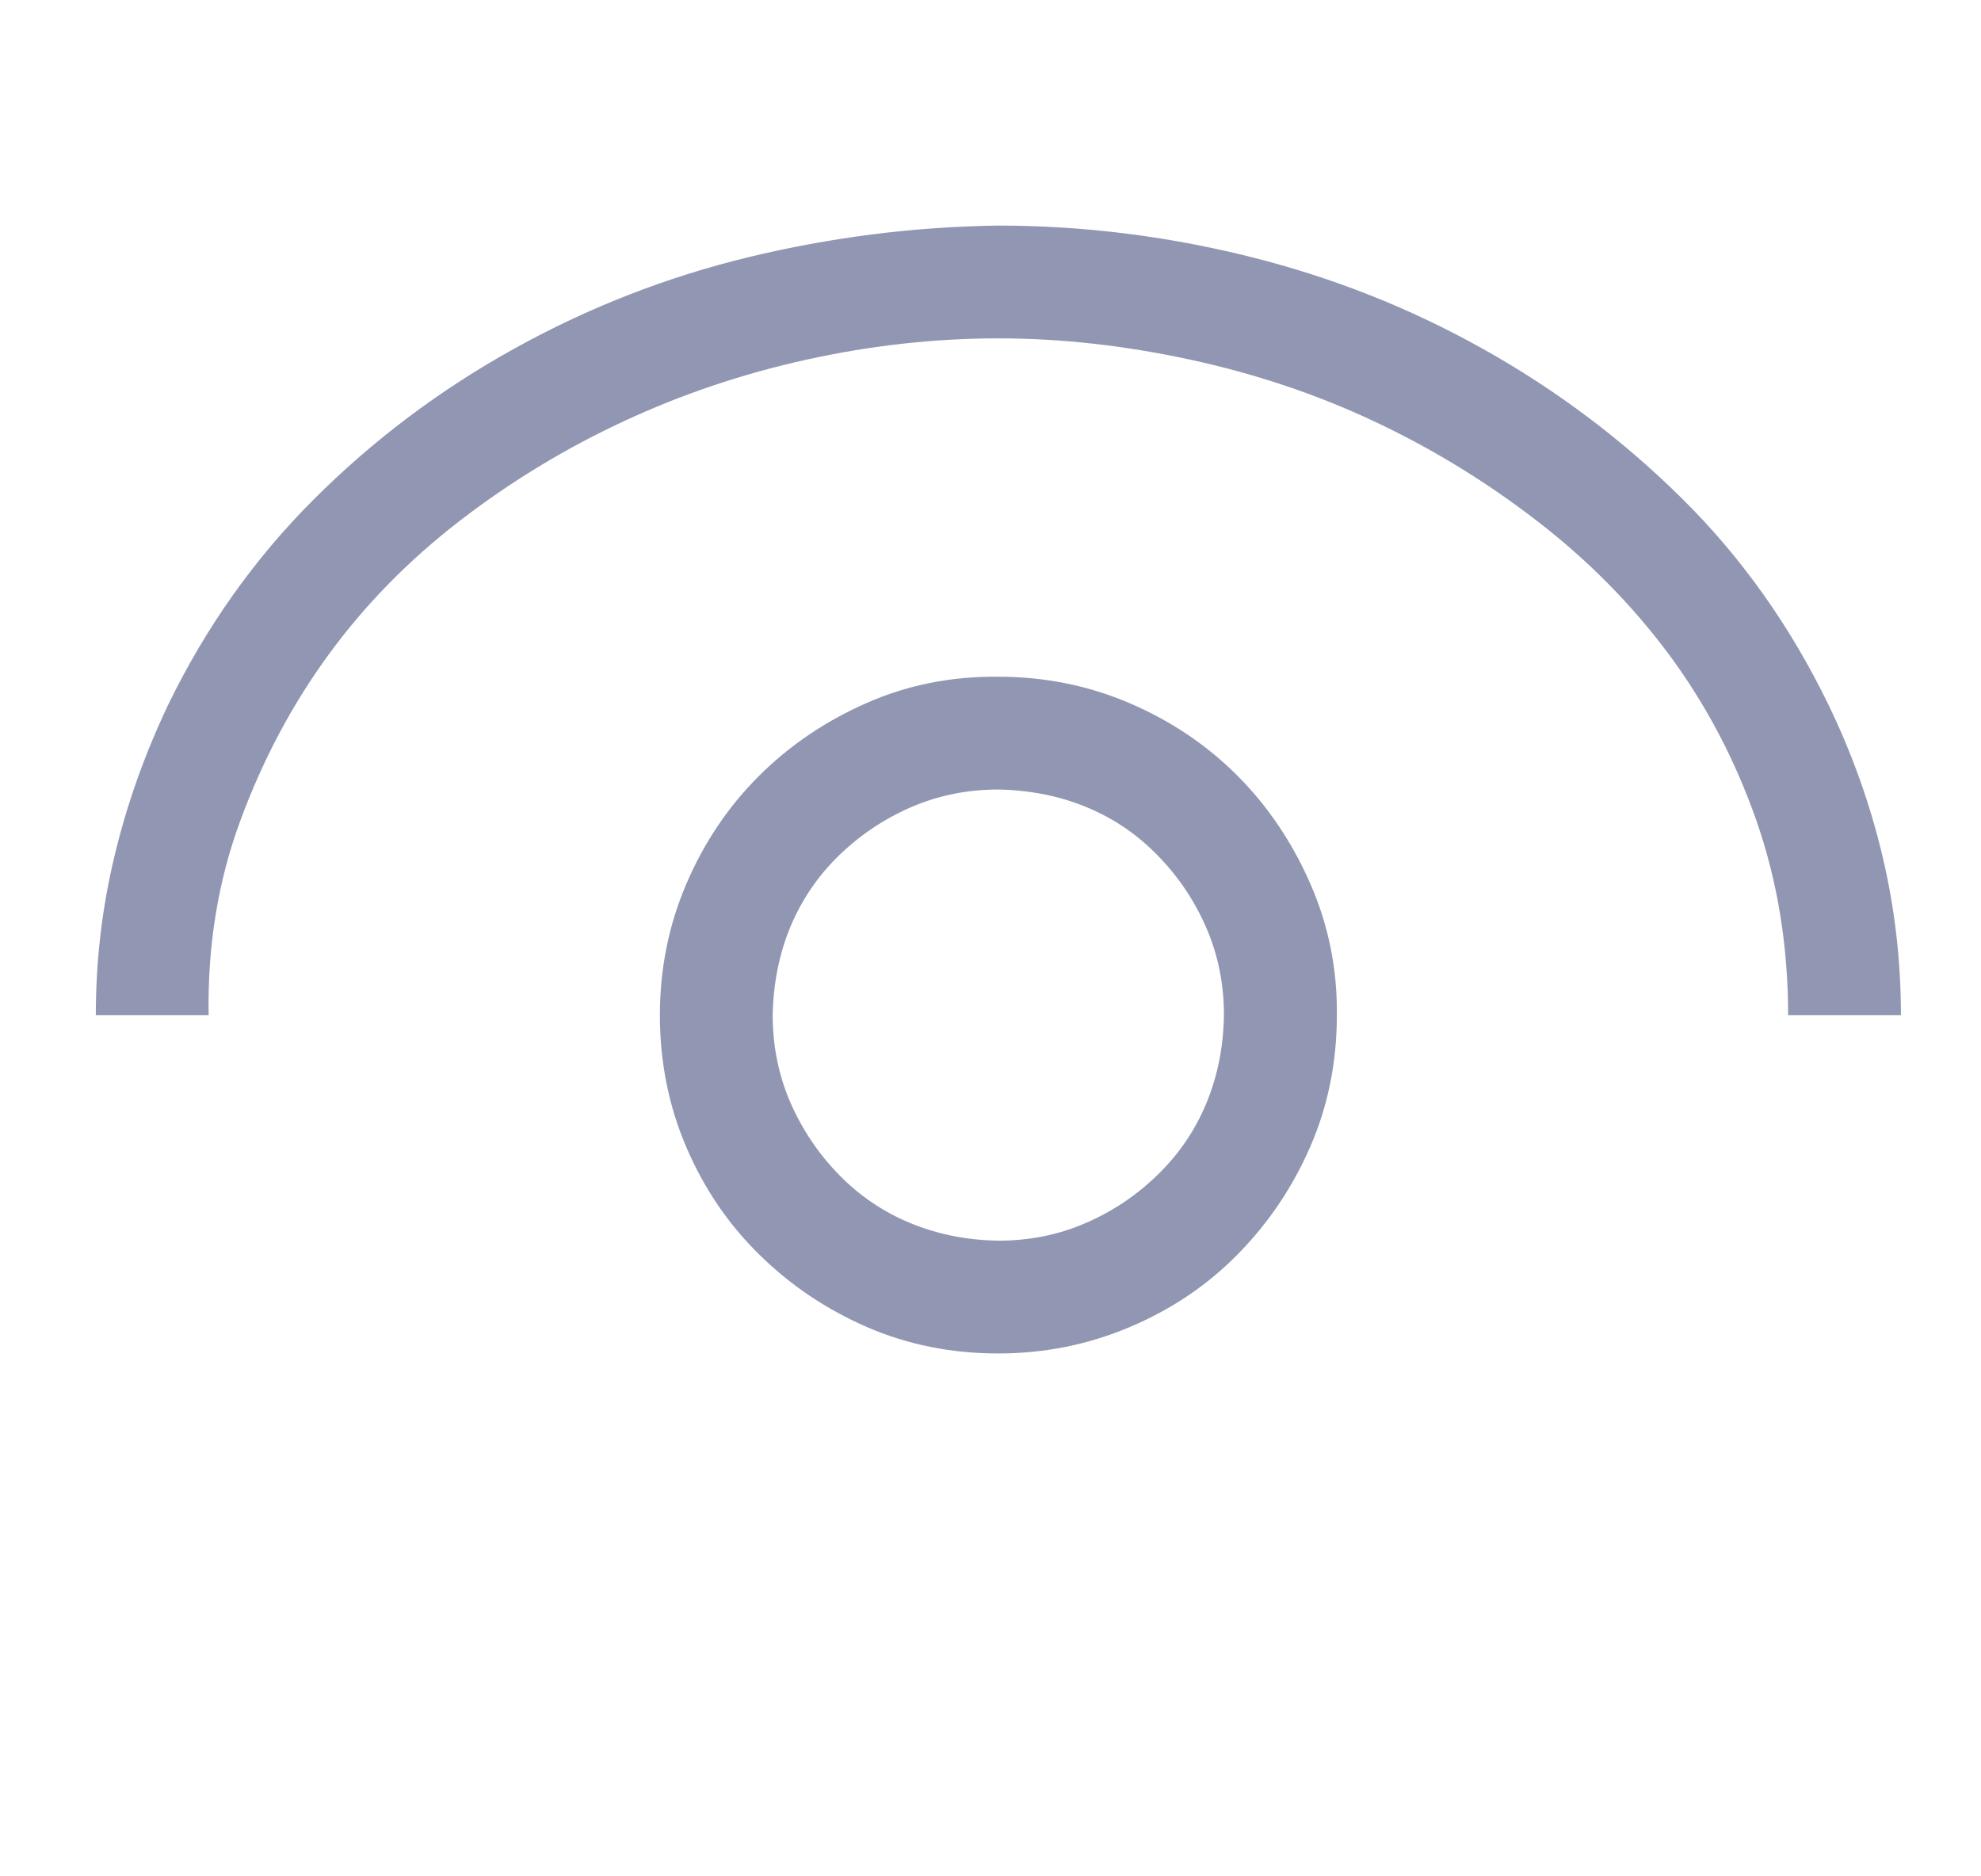 <svg width="19" height="18" viewBox="0 0 19 18" fill="none" xmlns="http://www.w3.org/2000/svg">
<g clip-path="url(#clip0_62_857)">
<path d="M9.575 6.492C10.021 6.492 10.441 6.577 10.835 6.746C11.229 6.915 11.573 7.146 11.866 7.439C12.159 7.732 12.393 8.079 12.568 8.479C12.743 8.879 12.827 9.299 12.822 9.738C12.822 10.189 12.737 10.609 12.568 10.998C12.399 11.387 12.168 11.73 11.875 12.029C11.582 12.328 11.235 12.562 10.835 12.731C10.435 12.9 10.015 12.984 9.575 12.984C9.125 12.984 8.705 12.9 8.316 12.731C7.927 12.562 7.583 12.331 7.285 12.038C6.986 11.745 6.752 11.401 6.583 11.006C6.414 10.612 6.329 10.189 6.329 9.738C6.329 9.293 6.414 8.873 6.583 8.479C6.752 8.084 6.983 7.74 7.276 7.447C7.569 7.154 7.913 6.92 8.307 6.746C8.702 6.571 9.125 6.487 9.575 6.492ZM9.575 11.902C9.874 11.902 10.153 11.846 10.412 11.733C10.672 11.621 10.903 11.466 11.105 11.268C11.308 11.071 11.463 10.843 11.57 10.584C11.678 10.324 11.734 10.043 11.739 9.738C11.739 9.44 11.683 9.161 11.57 8.901C11.458 8.642 11.303 8.411 11.105 8.208C10.908 8.005 10.68 7.85 10.421 7.743C10.162 7.636 9.88 7.58 9.575 7.574C9.277 7.574 8.998 7.631 8.739 7.743C8.479 7.856 8.248 8.011 8.045 8.208C7.843 8.405 7.688 8.634 7.58 8.893C7.473 9.152 7.417 9.434 7.411 9.738C7.411 10.037 7.468 10.316 7.58 10.575C7.693 10.834 7.848 11.066 8.045 11.268C8.243 11.471 8.471 11.626 8.73 11.733C8.989 11.84 9.271 11.897 9.575 11.902ZM9.575 2.164C10.381 2.164 11.182 2.263 11.976 2.46C12.771 2.657 13.52 2.953 14.225 3.348C14.929 3.742 15.566 4.221 16.135 4.785C16.704 5.348 17.172 6.008 17.538 6.763C17.764 7.23 17.936 7.712 18.054 8.208C18.172 8.704 18.232 9.214 18.232 9.738H17.15C17.15 9.073 17.048 8.451 16.845 7.87C16.642 7.29 16.363 6.76 16.009 6.281C15.653 5.802 15.231 5.374 14.74 4.996C14.25 4.618 13.729 4.3 13.177 4.041C12.624 3.781 12.035 3.584 11.41 3.449C10.784 3.314 10.173 3.246 9.575 3.246C8.967 3.246 8.355 3.314 7.741 3.449C7.127 3.584 6.541 3.781 5.983 4.041C5.425 4.3 4.901 4.618 4.41 4.996C3.92 5.374 3.5 5.802 3.151 6.281C2.801 6.76 2.52 7.29 2.306 7.87C2.091 8.451 1.99 9.073 2.001 9.738H0.919C0.919 9.22 0.978 8.713 1.097 8.217C1.215 7.721 1.387 7.236 1.612 6.763C1.973 6.019 2.438 5.362 3.007 4.793C3.576 4.224 4.216 3.742 4.926 3.348C5.636 2.953 6.386 2.66 7.175 2.468C7.964 2.277 8.764 2.175 9.575 2.164Z" fill="#9197B3"/>
</g>
<defs>
<clipPath id="clip0_62_857">
<rect width="17.312" height="17.312" fill="white" transform="translate(0.919)"/>
</clipPath>
</defs>
</svg>
